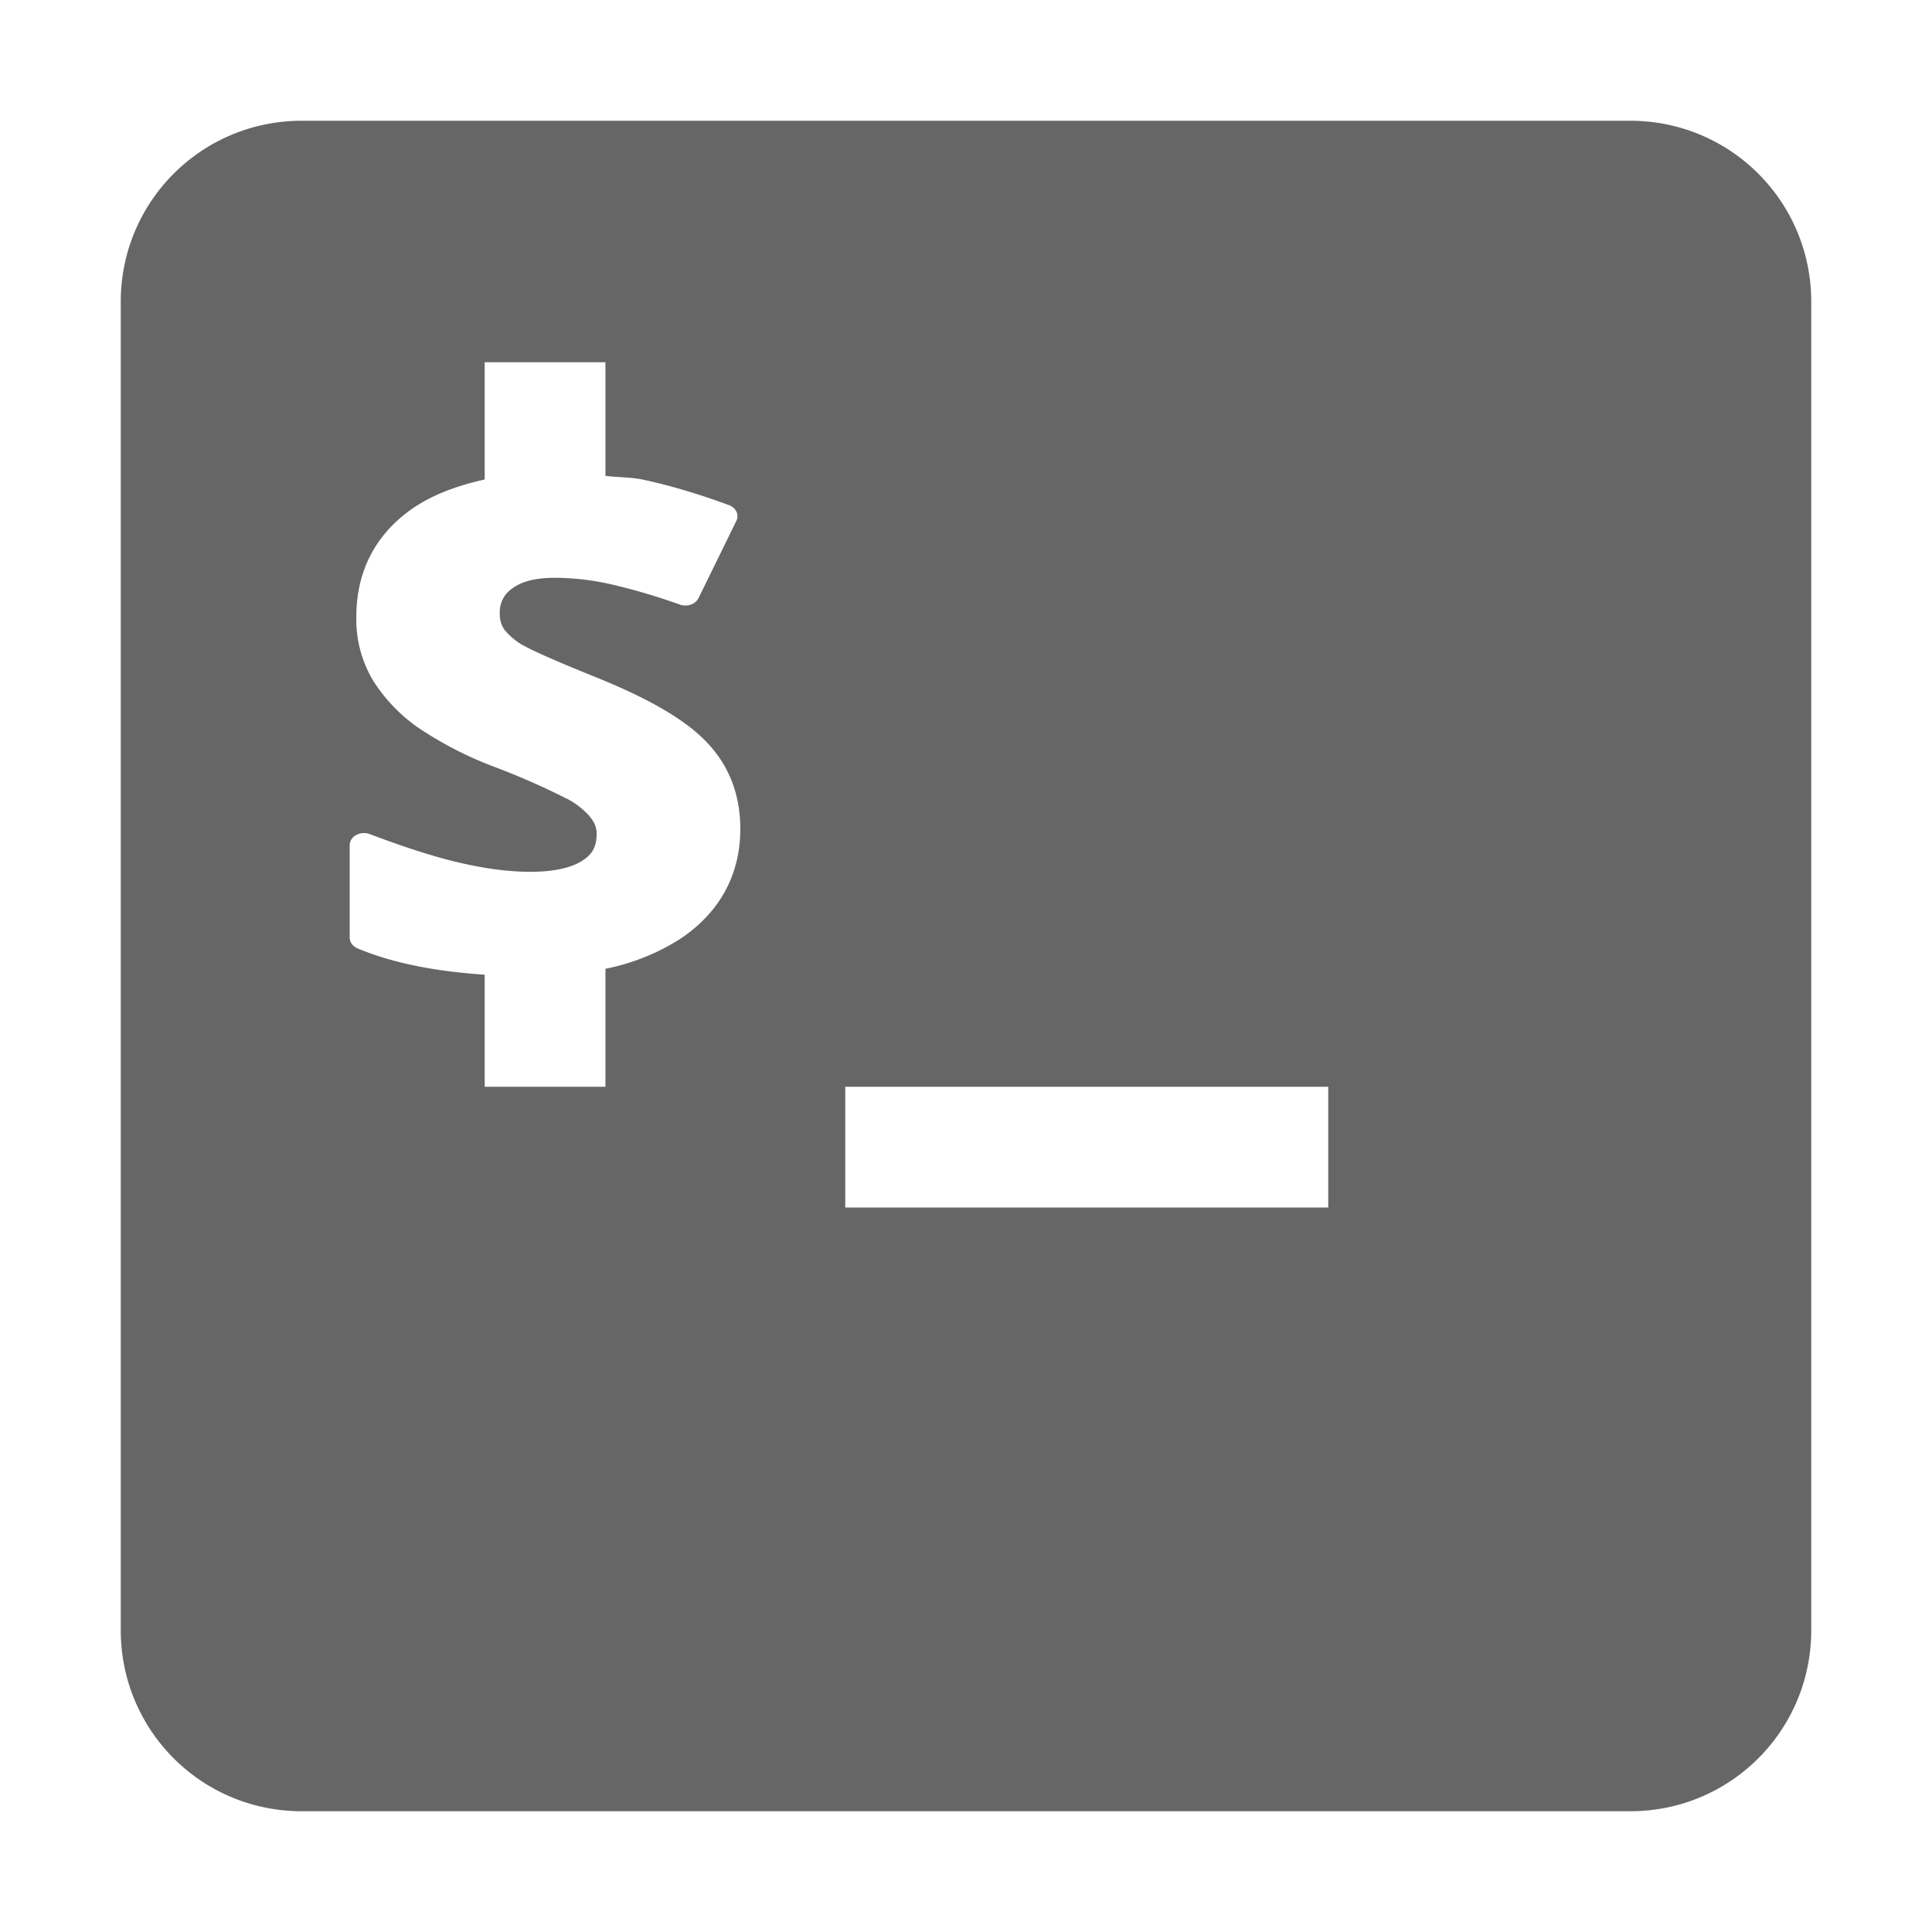 <?xml version="1.0" encoding="UTF-8" standalone="no"?>
<svg
   xmlns:dc="http://purl.org/dc/elements/1.1/"
   xmlns:cc="http://creativecommons.org/ns#"
   xmlns:rdf="http://www.w3.org/1999/02/22-rdf-syntax-ns#"
   xmlns:svg="http://www.w3.org/2000/svg"
   xmlns="http://www.w3.org/2000/svg"
   id="svg4"
   version="1.1"
   width="16"
   height="16">
  <defs
     id="defs8" />
  <path
     id="path2"
     fill="#666"
     overflow="visible"
     color="#000"
     style="marker:none"
     d="M2.5 1C1.669 1 1 1.669 1 2.5v11c0 .831.669 1.5 1.5 1.5h11c.831 0 1.5-.669 1.5-1.5v-11c0-.831-.669-1.5-1.5-1.5zm1.514 2h1v.941c.107.013.22.01.324.034.225.049.46.12.701.209a.118.1 0 0 1 .06.128l-.314.641a.118.1 0 0 1-.152.055 5.054 5.054 0 0 0-.594-.174 2.162 2.162 0 0 0-.445-.049c-.166 0-.276.033-.348.086a.235.235 0 0 0-.107.21.22.22 0 0 0 .04.136.562.562 0 0 0 .157.13h.002c.073.042.28.134.603.264.44.178.749.356.928.553.177.193.262.43.262.701 0 .376-.168.689-.494.908a1.807 1.807 0 0 1-.623.25V9h-1v-.928c-.381-.026-.739-.087-1.051-.217a.118.1 0 0 1-.067-.09v-.767a.118.1 0 0 1 .167-.09c.307.116.563.197.767.242.208.047.397.07.563.07.198 0 .336-.035.421-.087.086-.052.127-.114.127-.227 0-.057-.02-.1-.056-.142a.118.1 0 0 0 0-.002.678.678 0 0 0-.192-.149.118.1 0 0 0-.002 0 6.11 6.11 0 0 0-.58-.256 3.034 3.034 0 0 1-.658-.338 1.37 1.37 0 0 1-.365-.386.986.986 0 0 1-.137-.526c0-.366.15-.67.451-.886.169-.12.378-.198.612-.25zM7 9h4v1H7z" />
</svg>
